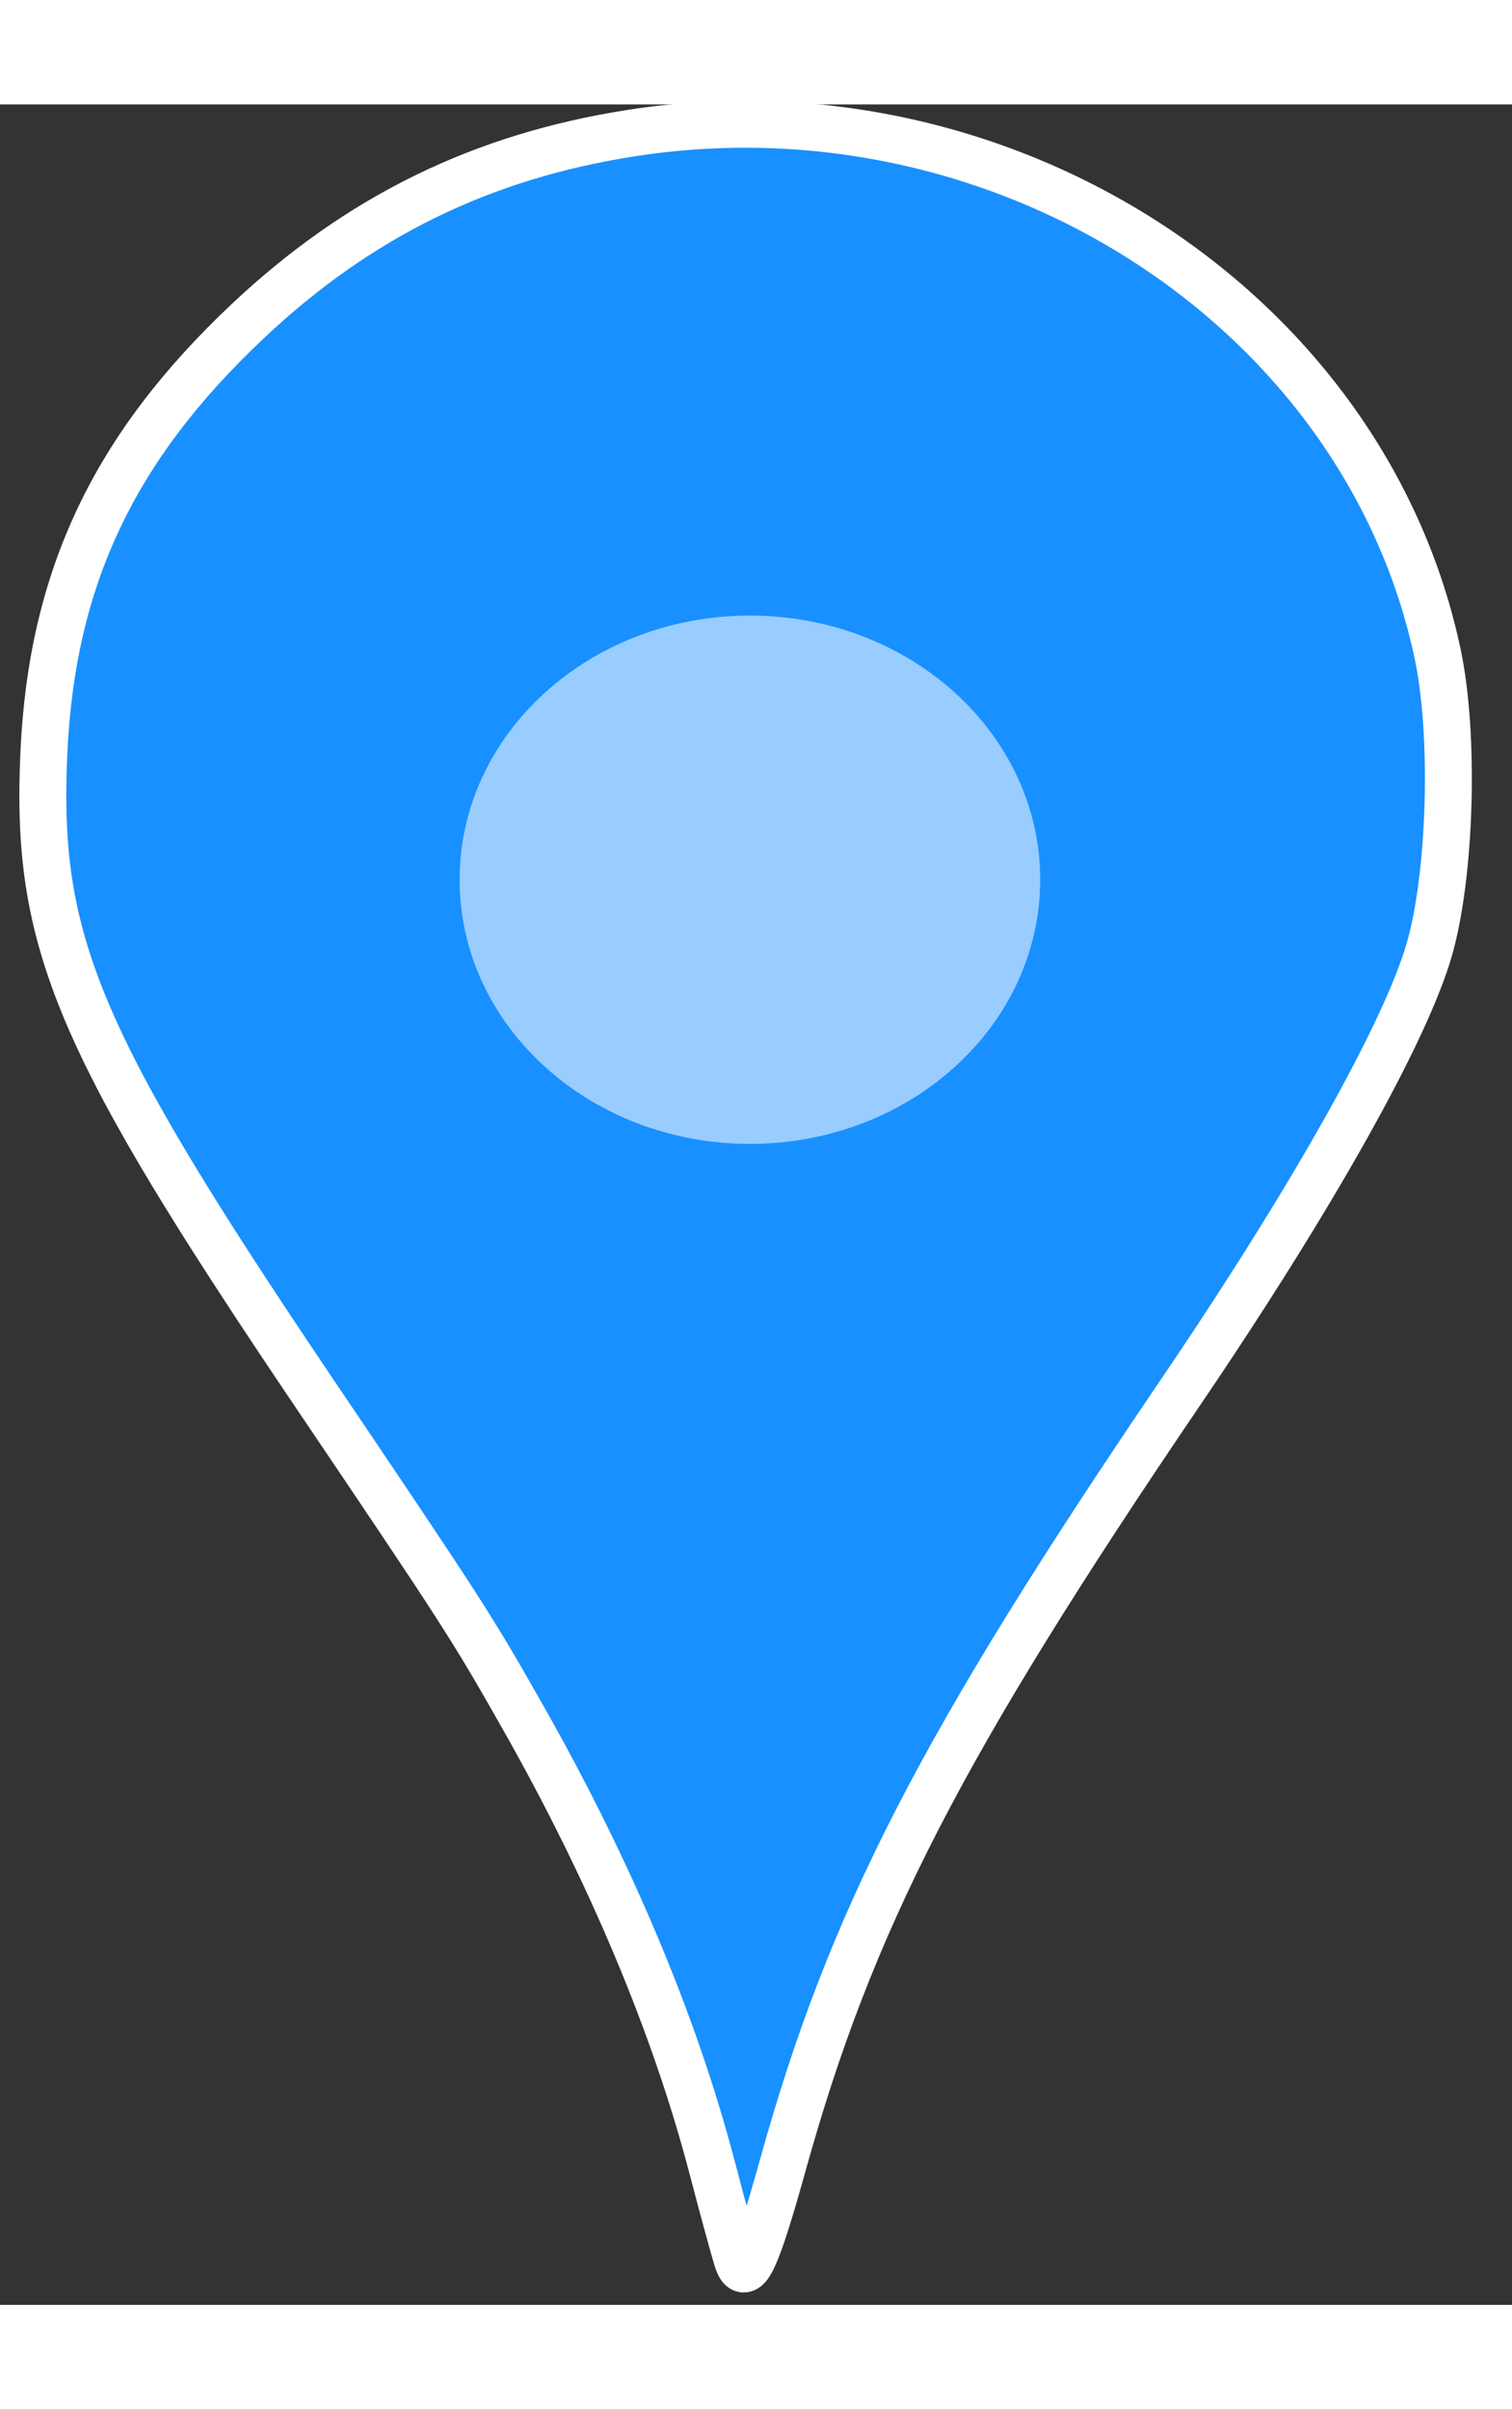 <svg width="27" height="43" viewBox="0 0 33 48" fill="none" xmlns="http://www.w3.org/2000/svg">
  <rect x="0" y="0" width="33" height="48" fill="#333333" stroke="none"/>
  <path
    d="M16.108 47.062C16.057 46.925 15.805 46.005 15.546 45.017C14.729 41.892 13.316 38.532 11.397 35.153C10.296 33.214 10.097 32.905 6.879 28.14C1.68 20.44 0.766 18.278 0.958 14.132C1.135 10.332 2.481 7.485 5.403 4.732C7.828 2.447 10.52 1.129 13.795 0.623C21.91 -0.63 29.783 4.46 31.378 11.99C31.75 13.746 31.667 16.767 31.203 18.408C30.693 20.209 28.648 23.852 25.757 28.107C20.54 35.788 18.565 39.625 17.086 44.949C16.513 47.01 16.277 47.521 16.108 47.062V47.062Z"
    fill="#1890ff" stroke="white" stroke-width="1.024" />
  <path
    d="M22.703 16.912C22.703 20.095 19.867 22.675 16.367 22.675C12.868 22.675 10.031 20.095 10.031 16.912C10.031 13.73 12.868 11.15 16.367 11.15C19.866 11.15 22.703 13.73 22.703 16.912Z"
    fill="#99CCFF" />
</svg>
